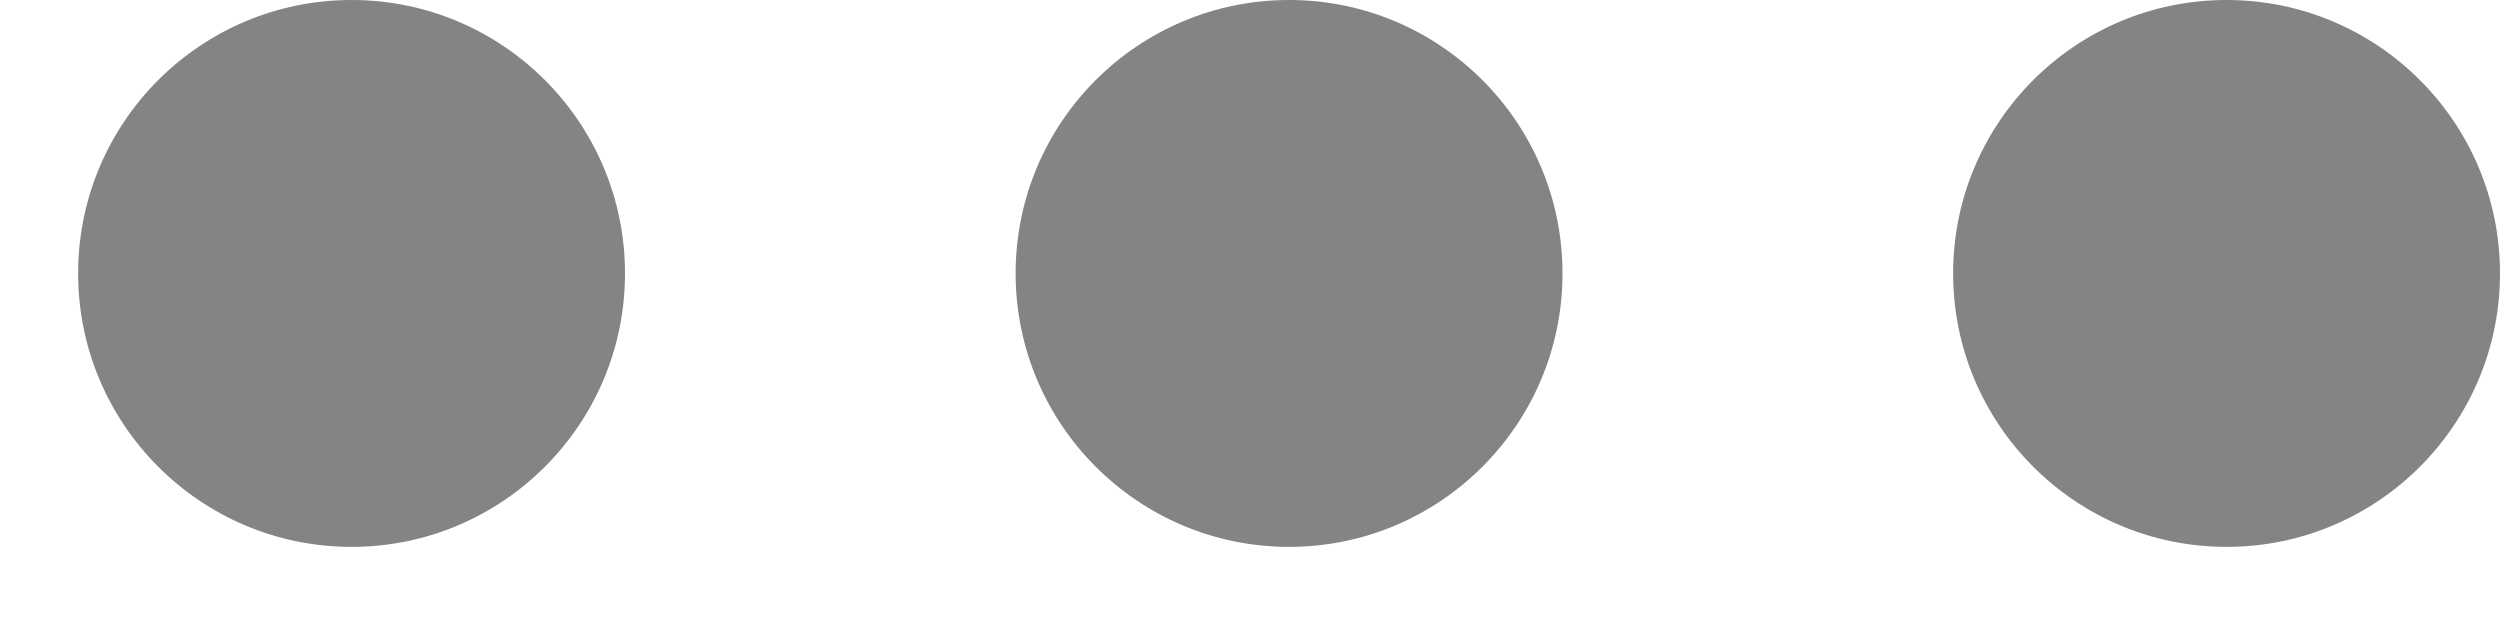 <svg width="16" height="4" viewBox="0 0 16 4" fill="none" xmlns="http://www.w3.org/2000/svg">
<path d="M4 1.75C4 2.716 3.216 3.5 2.25 3.5C1.284 3.5 0.5 2.716 0.5 1.75C0.5 0.783 1.284 0 2.25 0C3.216 0 4 0.783 4 1.75ZM10 1.75C10 2.716 9.216 3.5 8.25 3.5C7.284 3.5 6.5 2.716 6.5 1.75C6.5 0.783 7.284 0 8.25 0C9.216 0 10 0.783 10 1.75ZM14.25 3.5C15.216 3.5 16 2.716 16 1.75C16 0.783 15.216 0 14.25 0C13.284 0 12.5 0.783 12.5 1.75C12.5 2.716 13.284 3.5 14.25 3.5Z" fill="#848484"/>
</svg>
